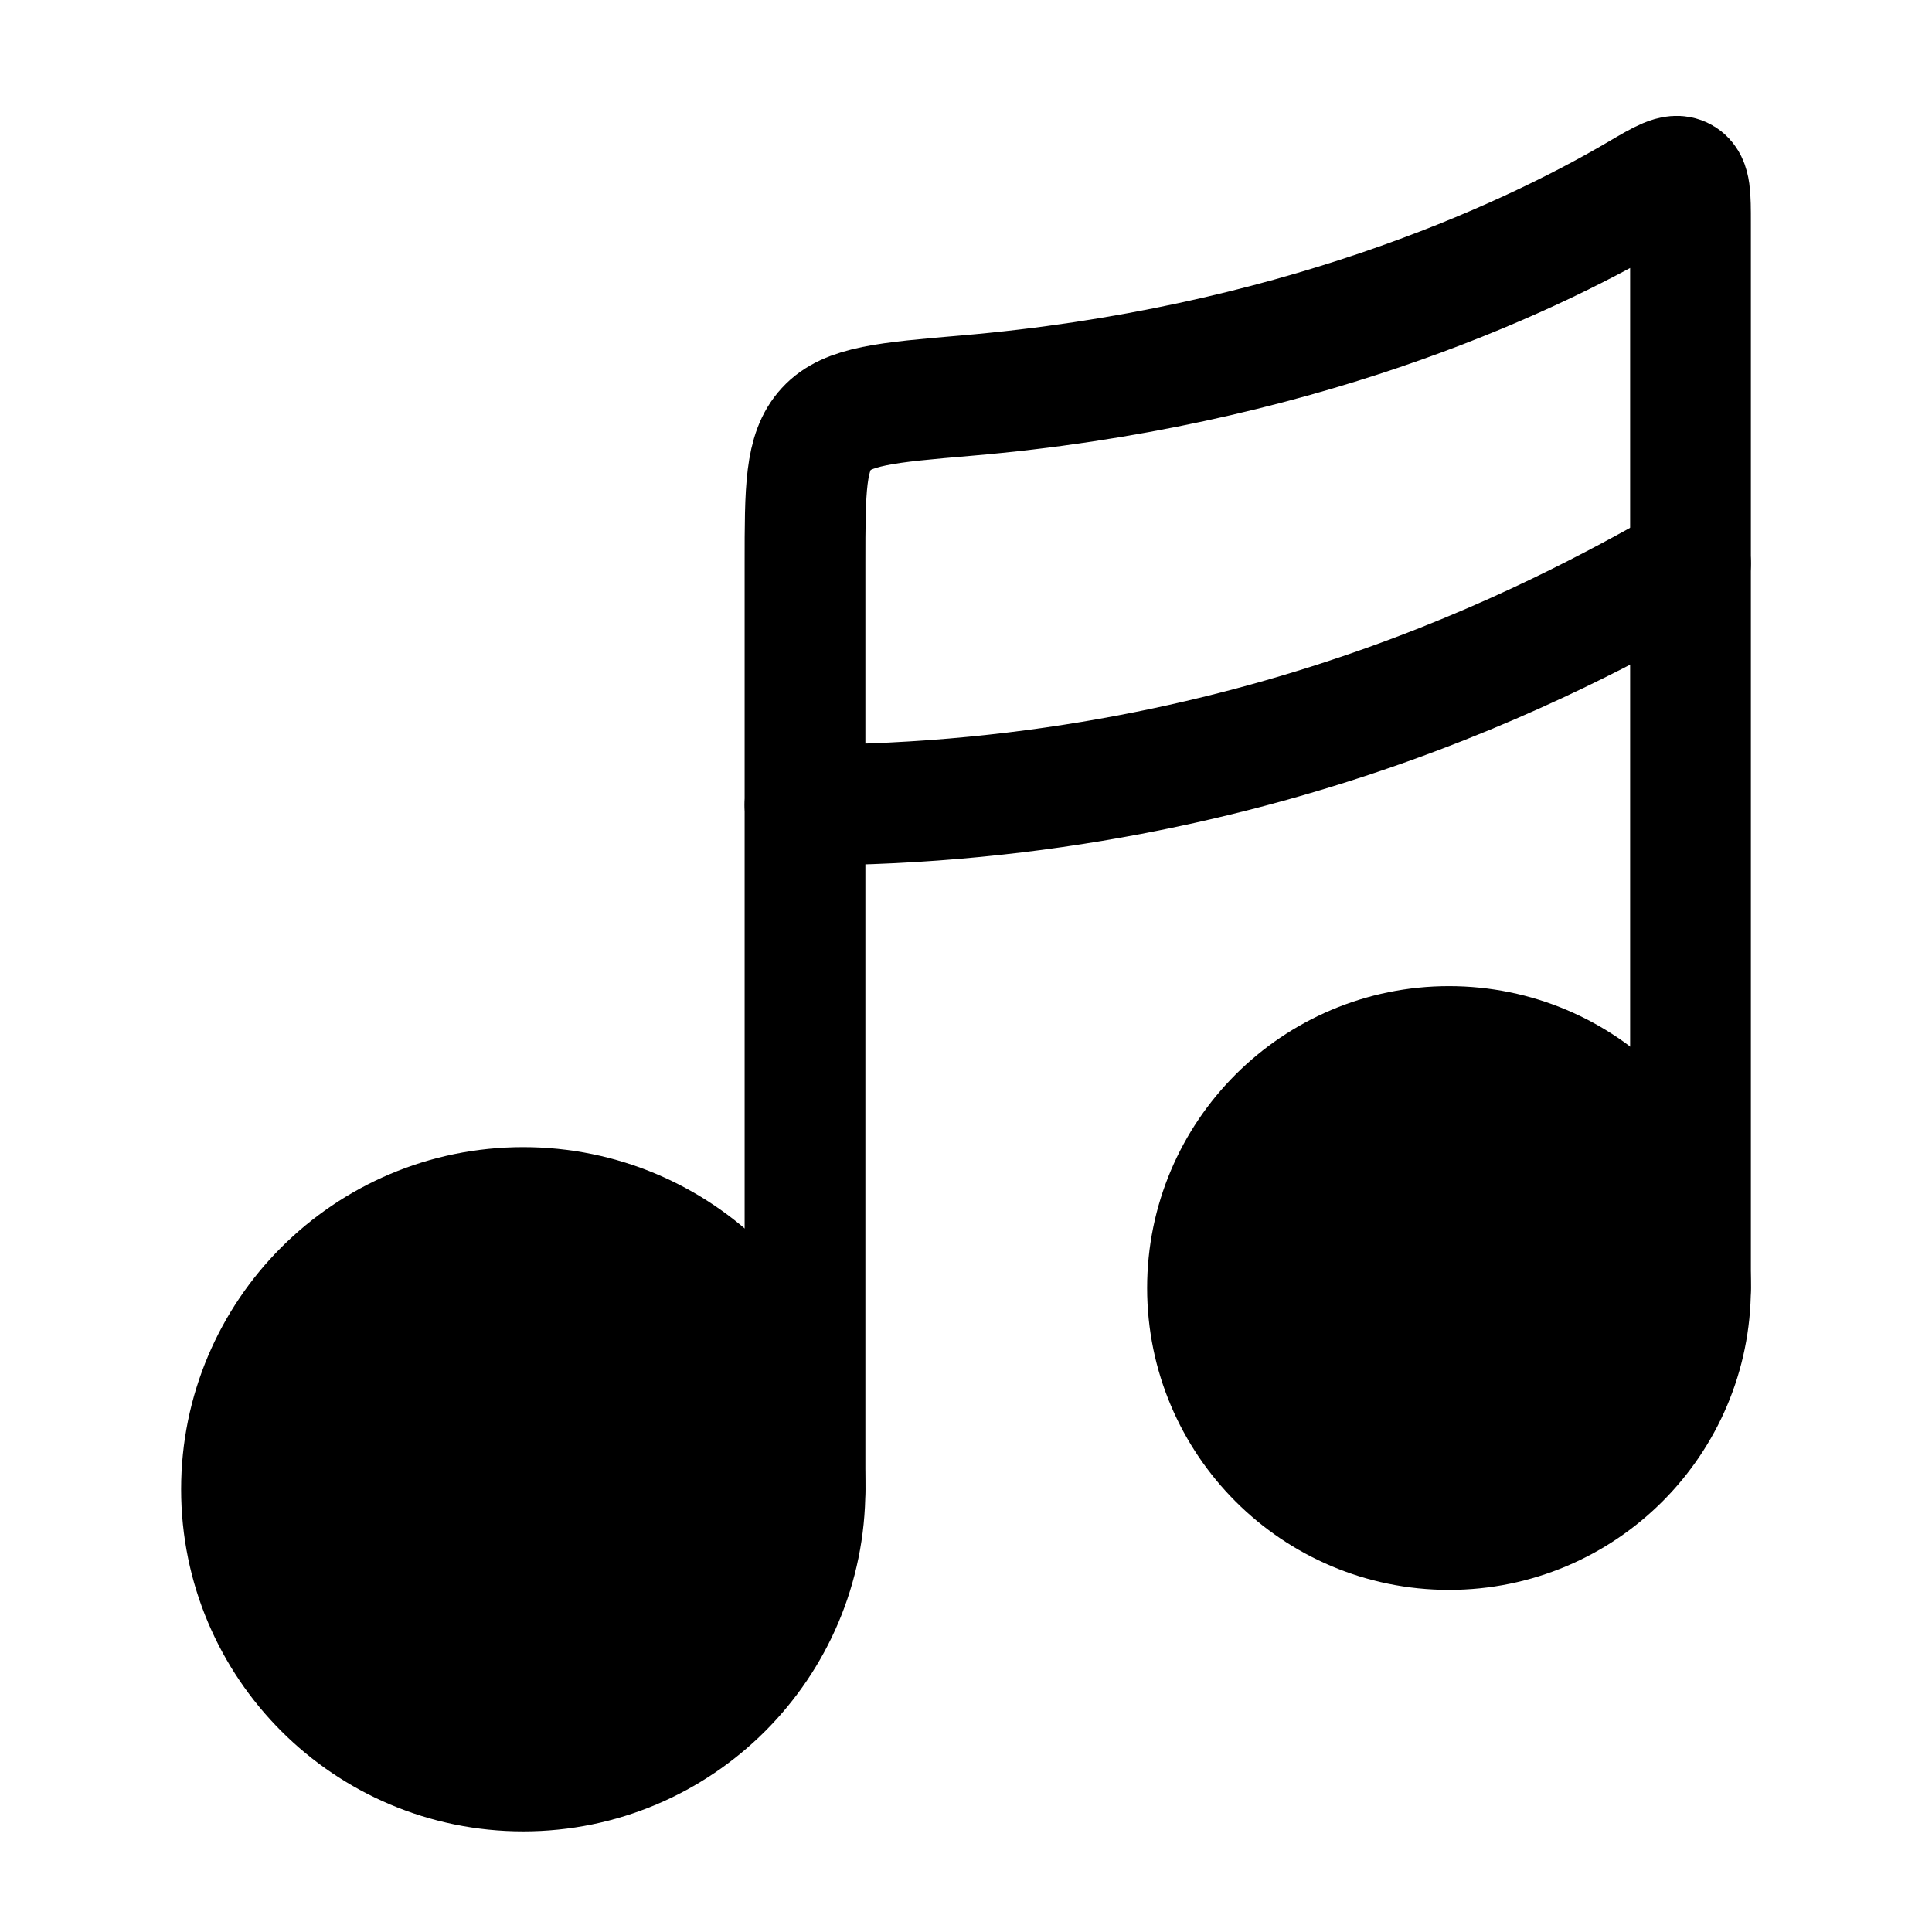 <svg width="24" height="24" viewBox="0 0 24 24" fill="none" xmlns="http://www.w3.org/2000/svg" aria-labelledby="title">
  <title id="title">Music Cart Icon</title>
  <g stroke="black" stroke-width="1.5" stroke-linecap="round" stroke-linejoin="round">
    <circle cx="6.5" cy="18.5" r="3.5" fill="black" />
    <circle cx="18" cy="16" r="3" fill="black" />
    <path d="M10 18.5V7C10 6.077 10 5.615 10.264 5.328C10.527 5.041 11.018 4.999 11.999 4.915C16.022 4.572 18.909 3.26 20.355 2.41C20.651 2.236 20.799 2.149 20.899 2.207C21 2.264 21 2.432 21 2.766V16" />
    <path d="M10 10C15.867 10 19.778 7.667 21 7" />
  </g>
</svg>
